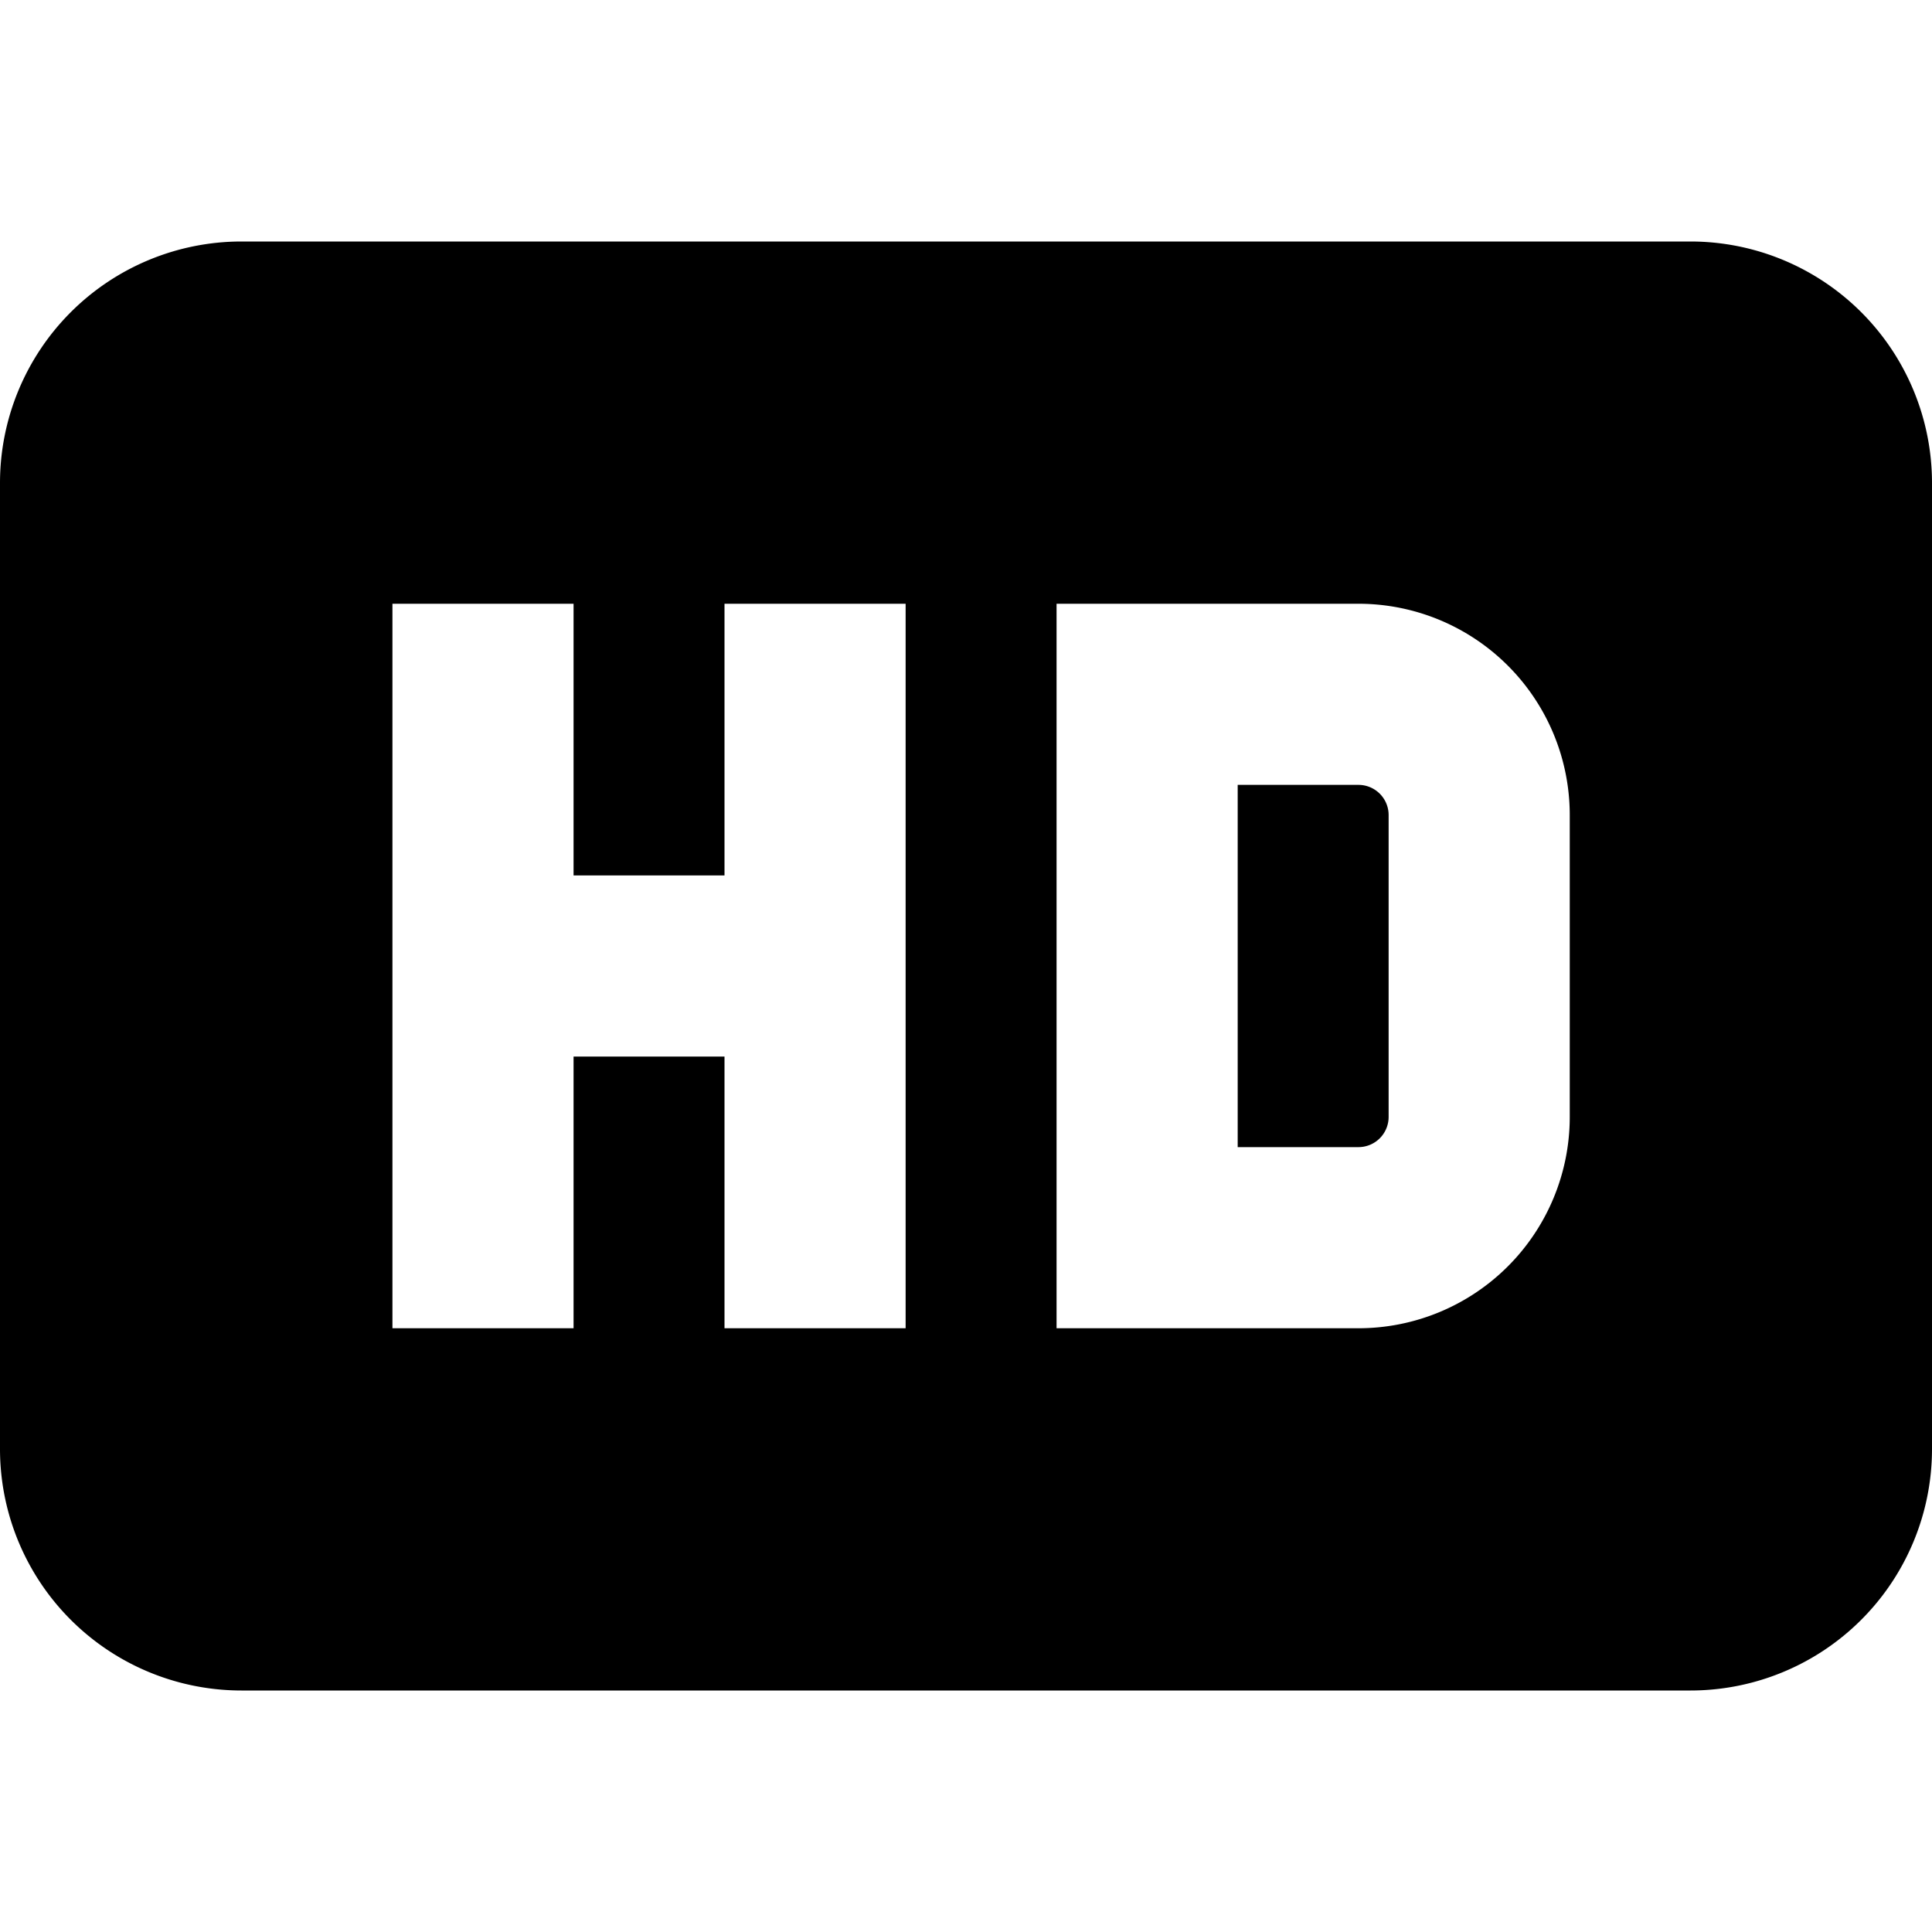 <svg width="16" height="16" fill="none" viewBox="0 0 16 16"><path fill="currentcolor" d="M10.25 9.5v-3h1a.25.25 0 0 1 .25.25v2.5a.25.25 0 0 1-.25.25z"/><path fill="currentcolor" fill-rule="evenodd" d="M2 2a2 2 0 0 0-2 2v8a2 2 0 0 0 2 2h12a2 2 0 0 0 2-2V4a2 2 0 0 0-2-2zm2.75 3v2.25H6V5h1.5v6H6V8.75H4.75V11h-1.5V5zm6.5 0h-2.5v6h2.5A1.75 1.75 0 0 0 13 9.25v-2.5A1.75 1.75 0 0 0 11.25 5" clip-rule="evenodd"/></svg>